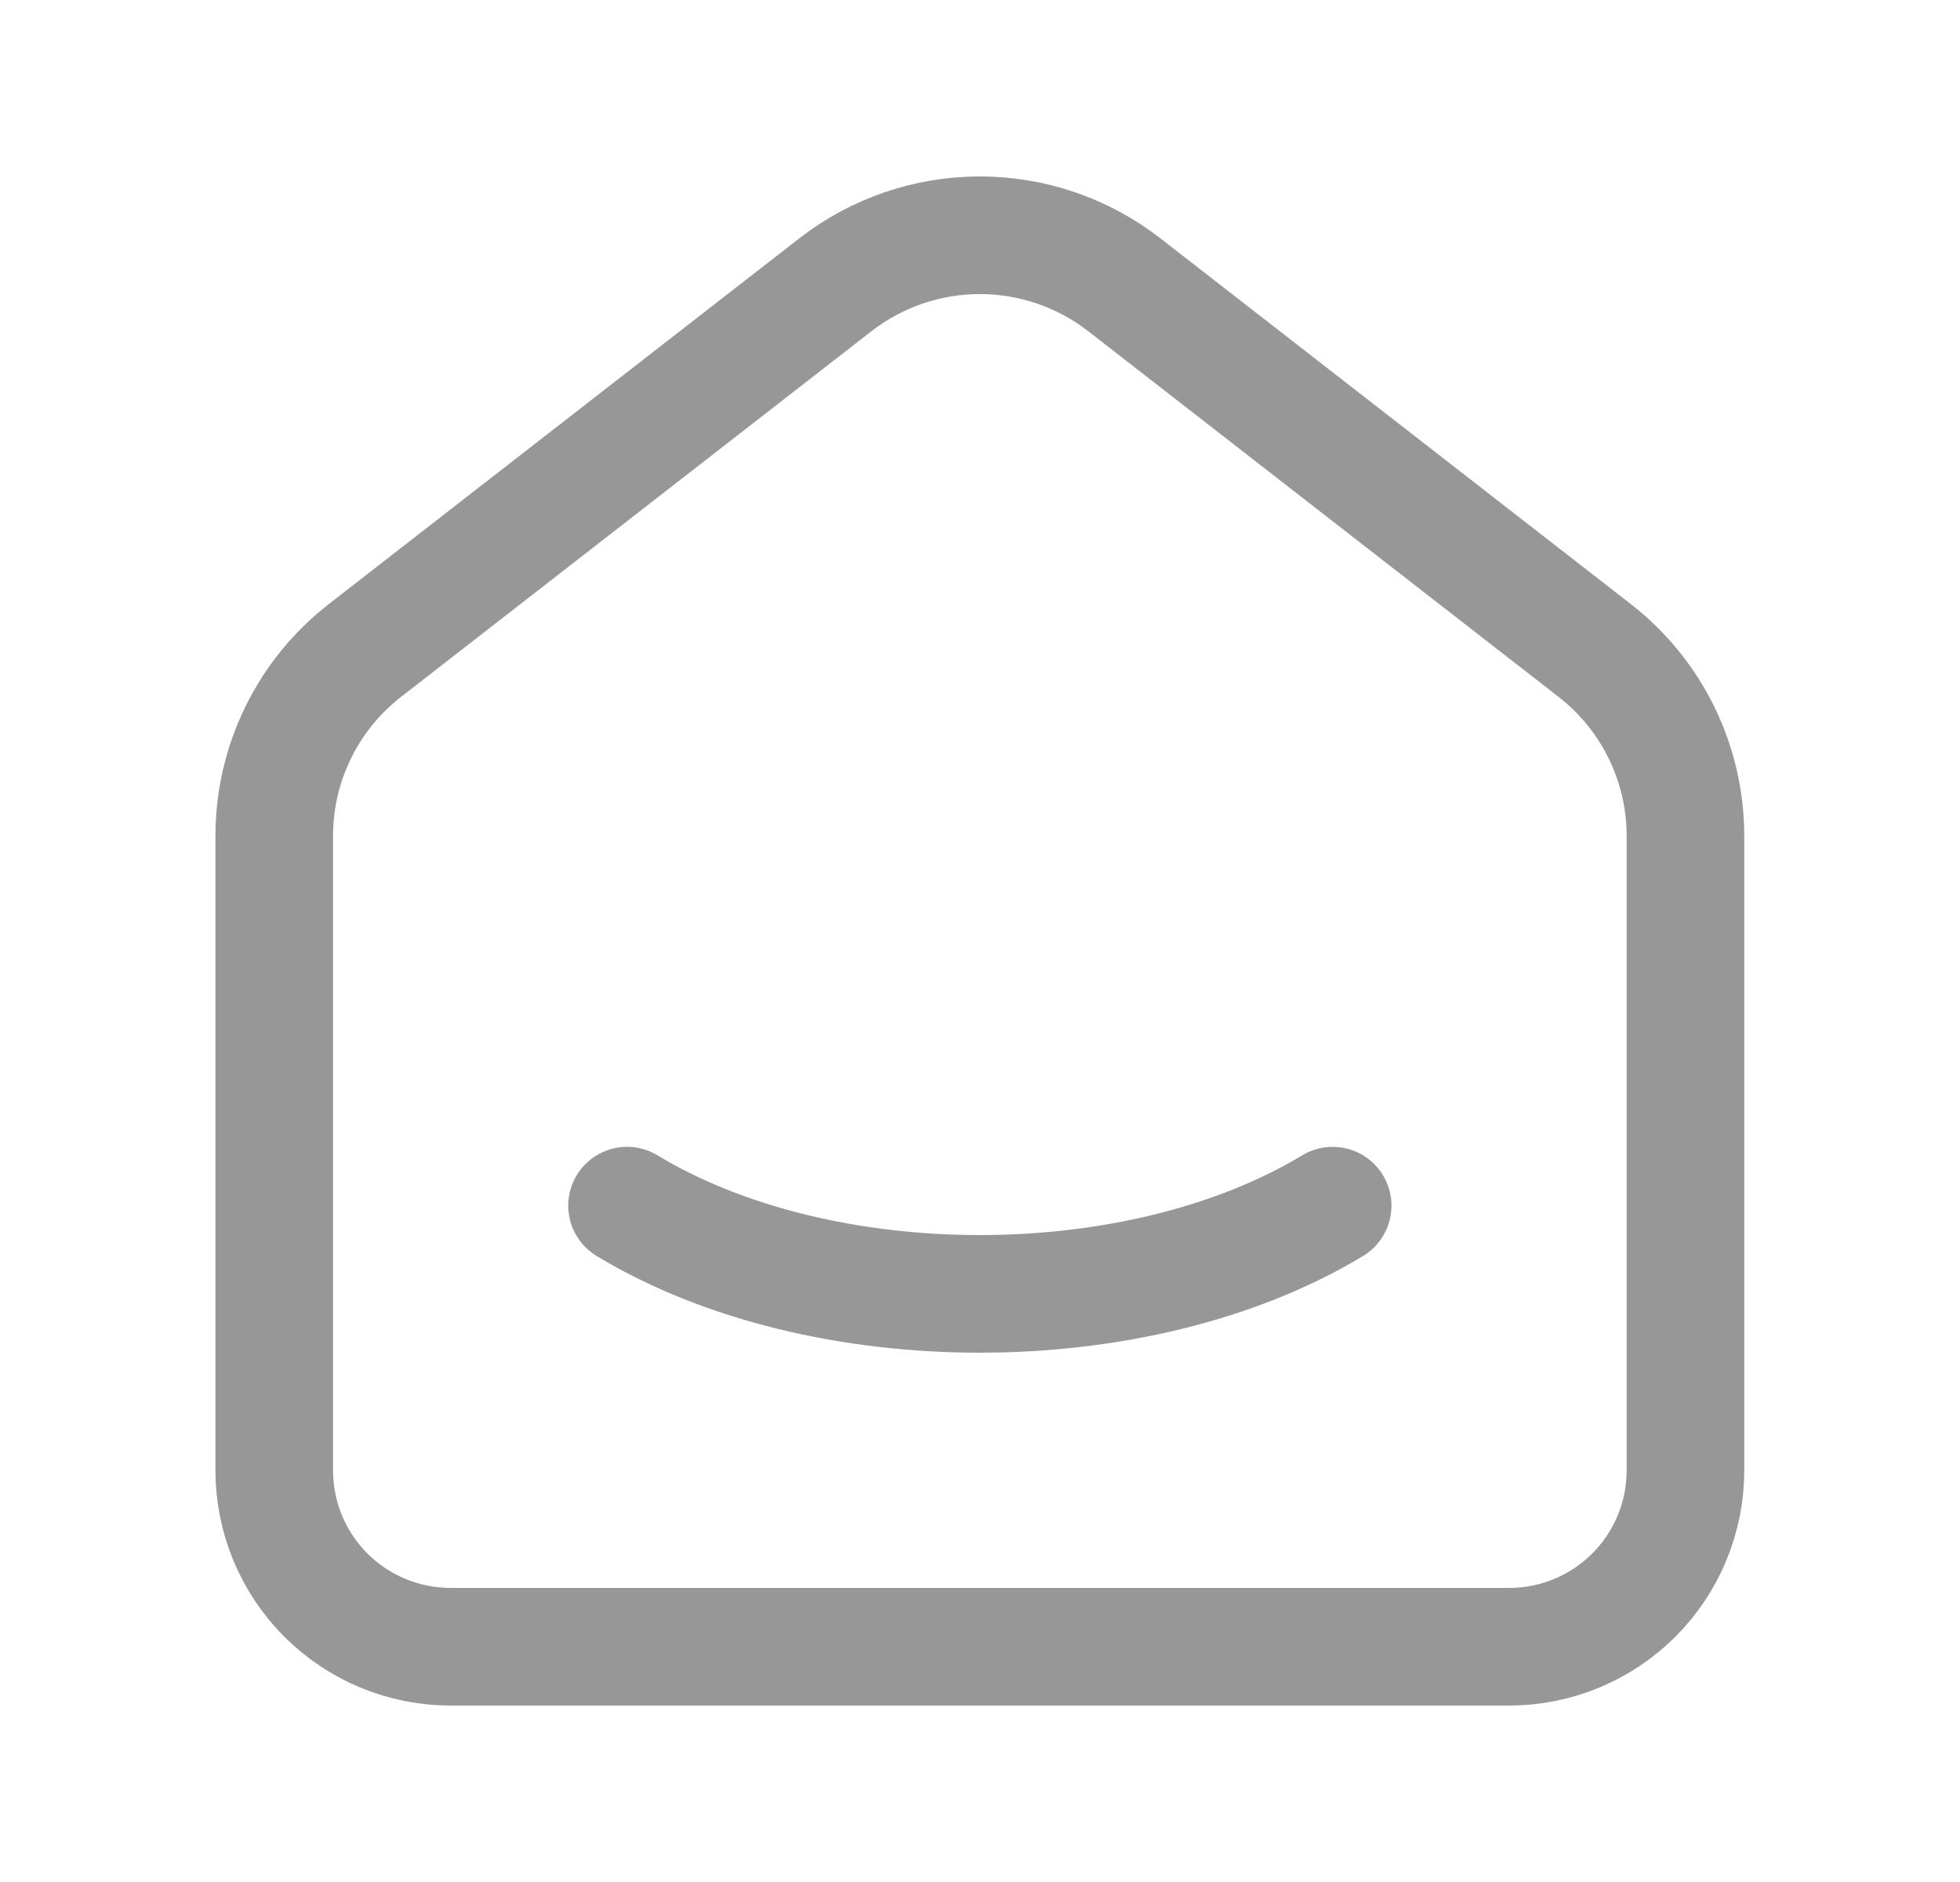 <svg width="25" height="24" viewBox="0 0 25 24" fill="none" xmlns="http://www.w3.org/2000/svg">
<path d="M20.339 8.294L14.34 3.631C13.813 3.222 13.165 3 12.498 3C11.831 3 11.183 3.222 10.656 3.631L4.656 8.294C4.295 8.574 4.003 8.933 3.803 9.343C3.602 9.753 3.498 10.203 3.498 10.659V18.752C3.498 19.348 3.735 19.92 4.157 20.342C4.579 20.763 5.151 21 5.748 21H19.248C19.845 21 20.417 20.763 20.839 20.342C21.261 19.92 21.498 19.348 21.498 18.752V10.659C21.498 9.735 21.07 8.861 20.339 8.294Z" stroke="#979797" stroke-width="1.5" stroke-linecap="round" stroke-linejoin="round"/>
<path d="M16.998 15.375C14.512 16.875 10.482 16.875 7.998 15.375" stroke="#979797" stroke-width="1.5" stroke-linecap="round" stroke-linejoin="round"/>
</svg>
